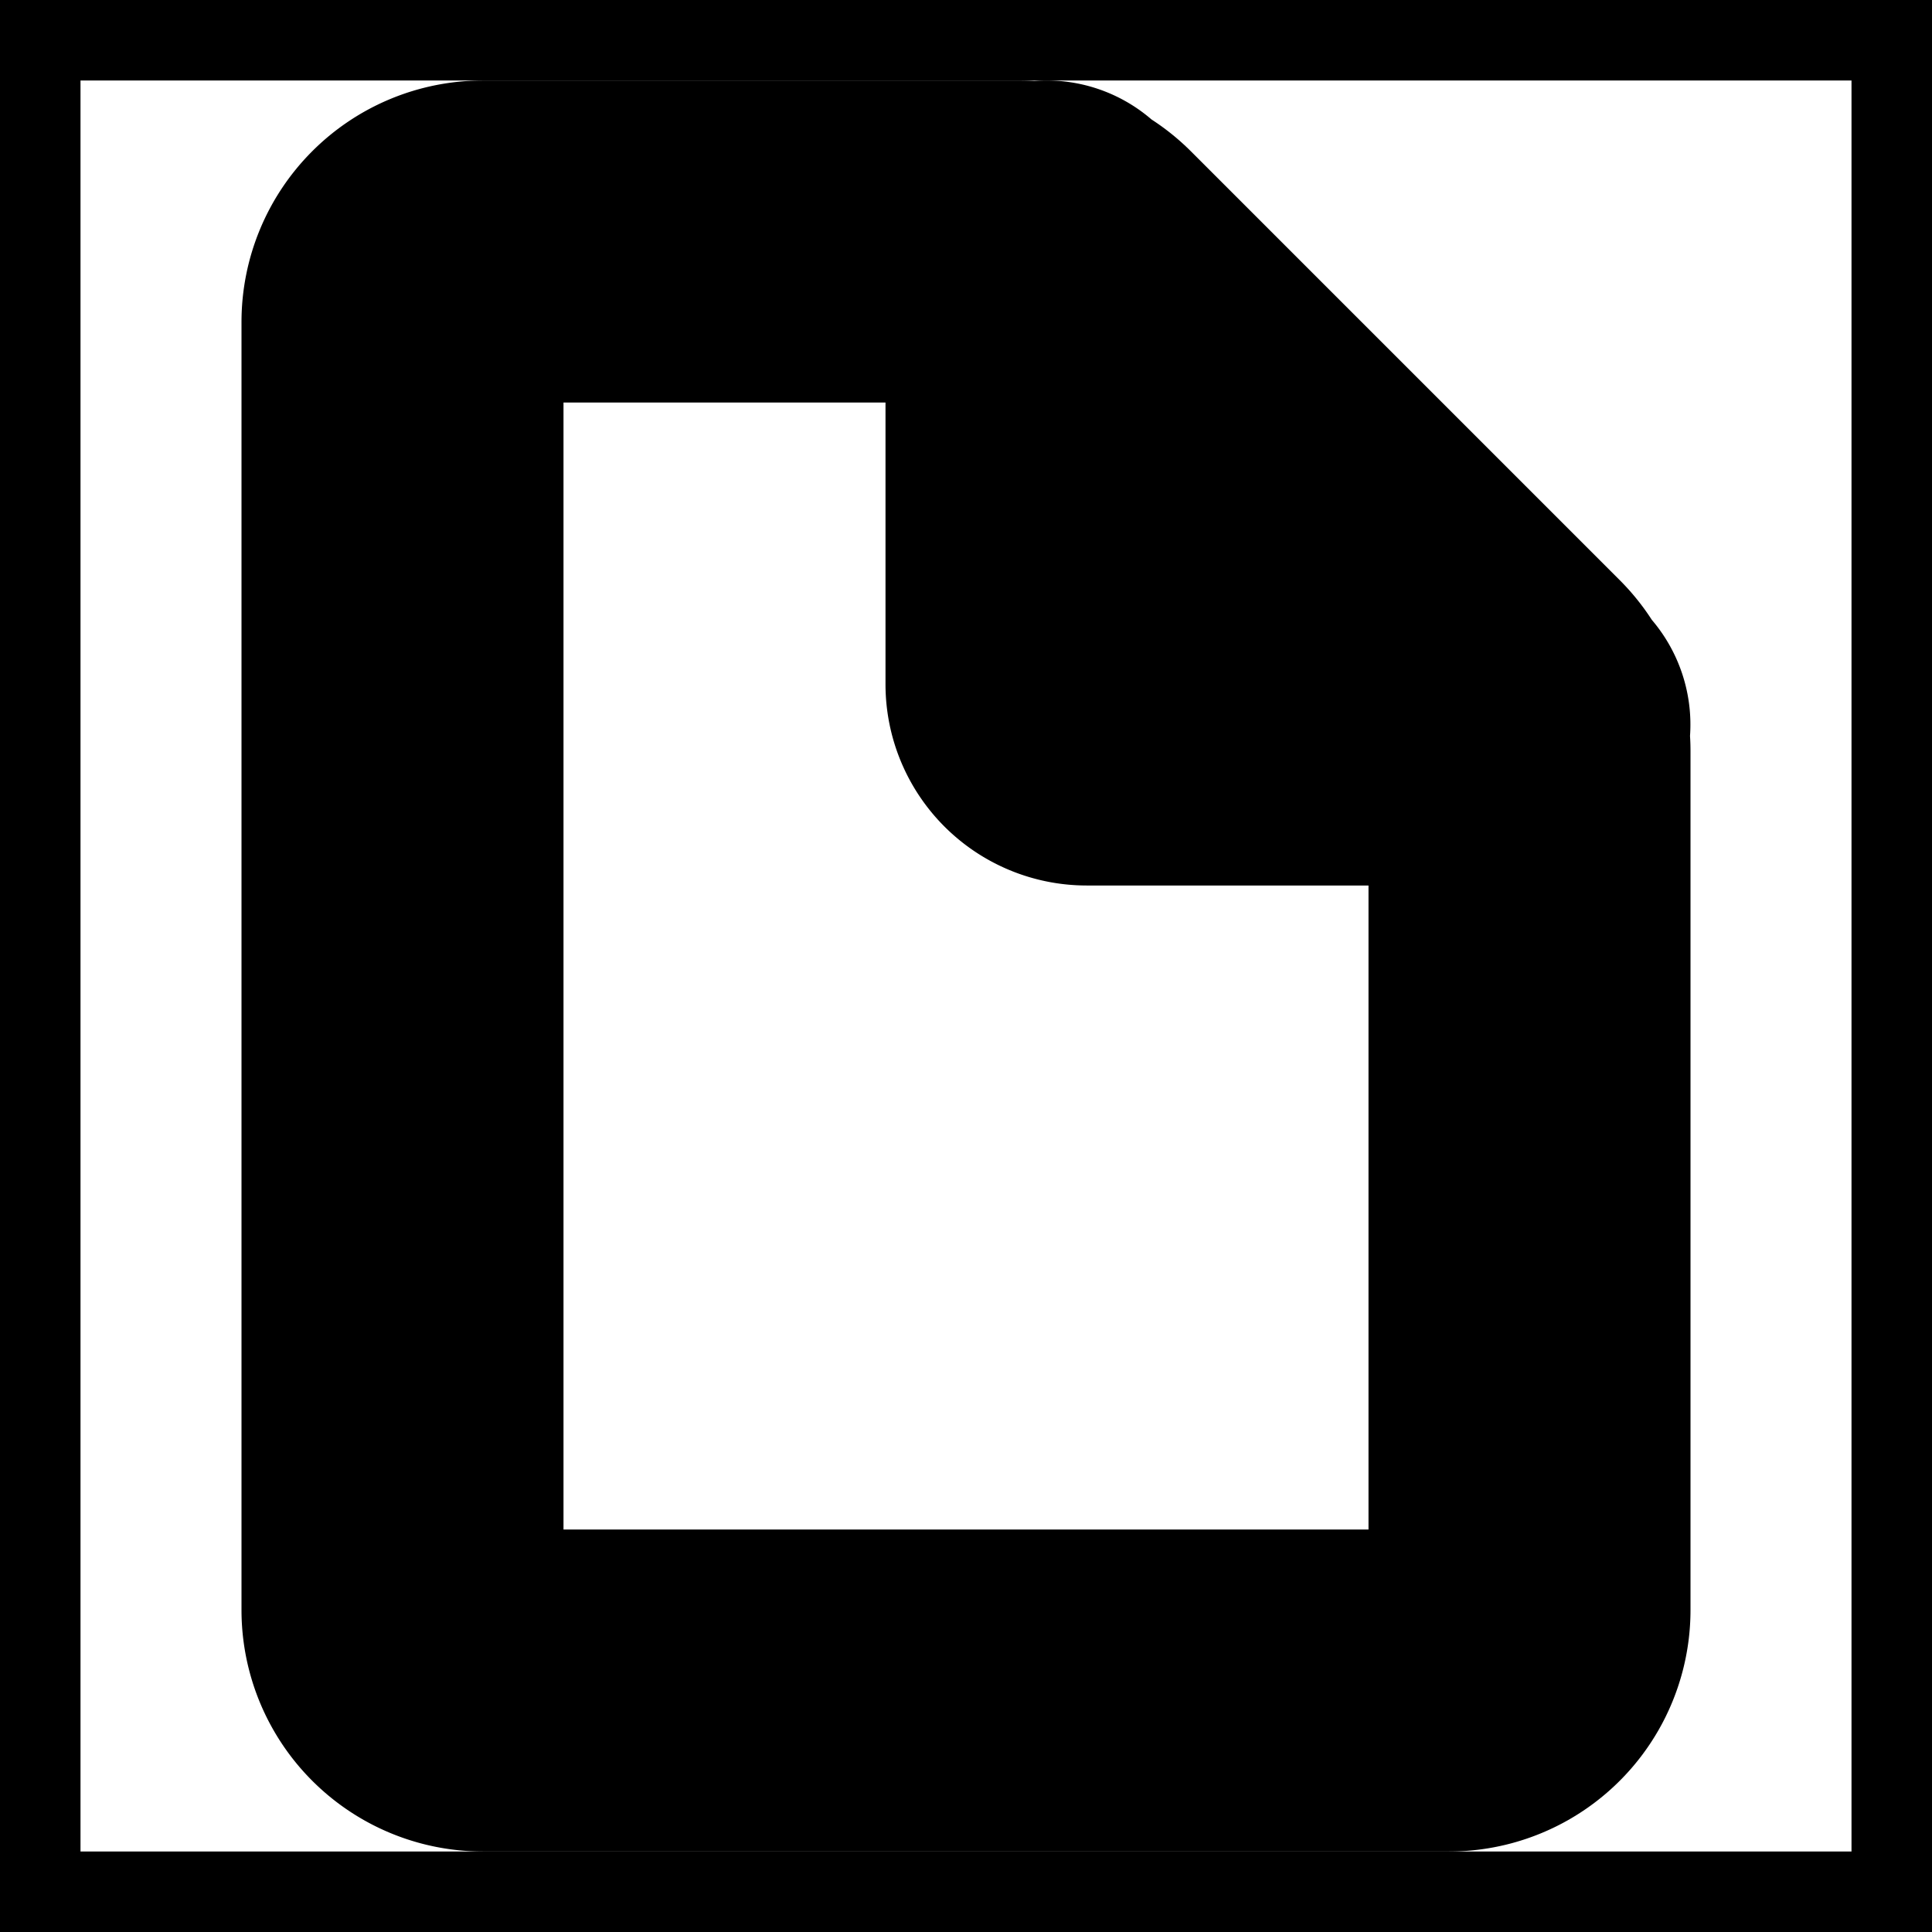 <svg xmlns="http://www.w3.org/2000/svg" fill="none" viewBox="0 0 24 24" stroke-width="2" stroke="currentColor" aria-hidden="true">
  <rect x="0" y="0" width="24" height="24" fill="#808080" stroke="none"/>
  <path fill="#fff" d="M0 0h24v24H0z"/>
  <path fill="#000" fill-rule="evenodd" d="M18 10h-4.5A1.5 1.5 0 0112 8.5V4H6v16h12V10zm-4.303-7.717a.997.997 0 00-.833-.274A2 2 0 0012.672 2H6a2 2 0 00-2 2v16a2 2 0 002 2h12a2 2 0 002-2V9.328c0-.064-.003-.128-.01-.192a1.007 1.007 0 00-.273-.833 1.998 1.998 0 00-.303-.389l-5.328-5.328a2.003 2.003 0 00-.39-.303zM14 5.328V8h2.672L14 5.328z" clip-rule="evenodd"/>
</svg>
